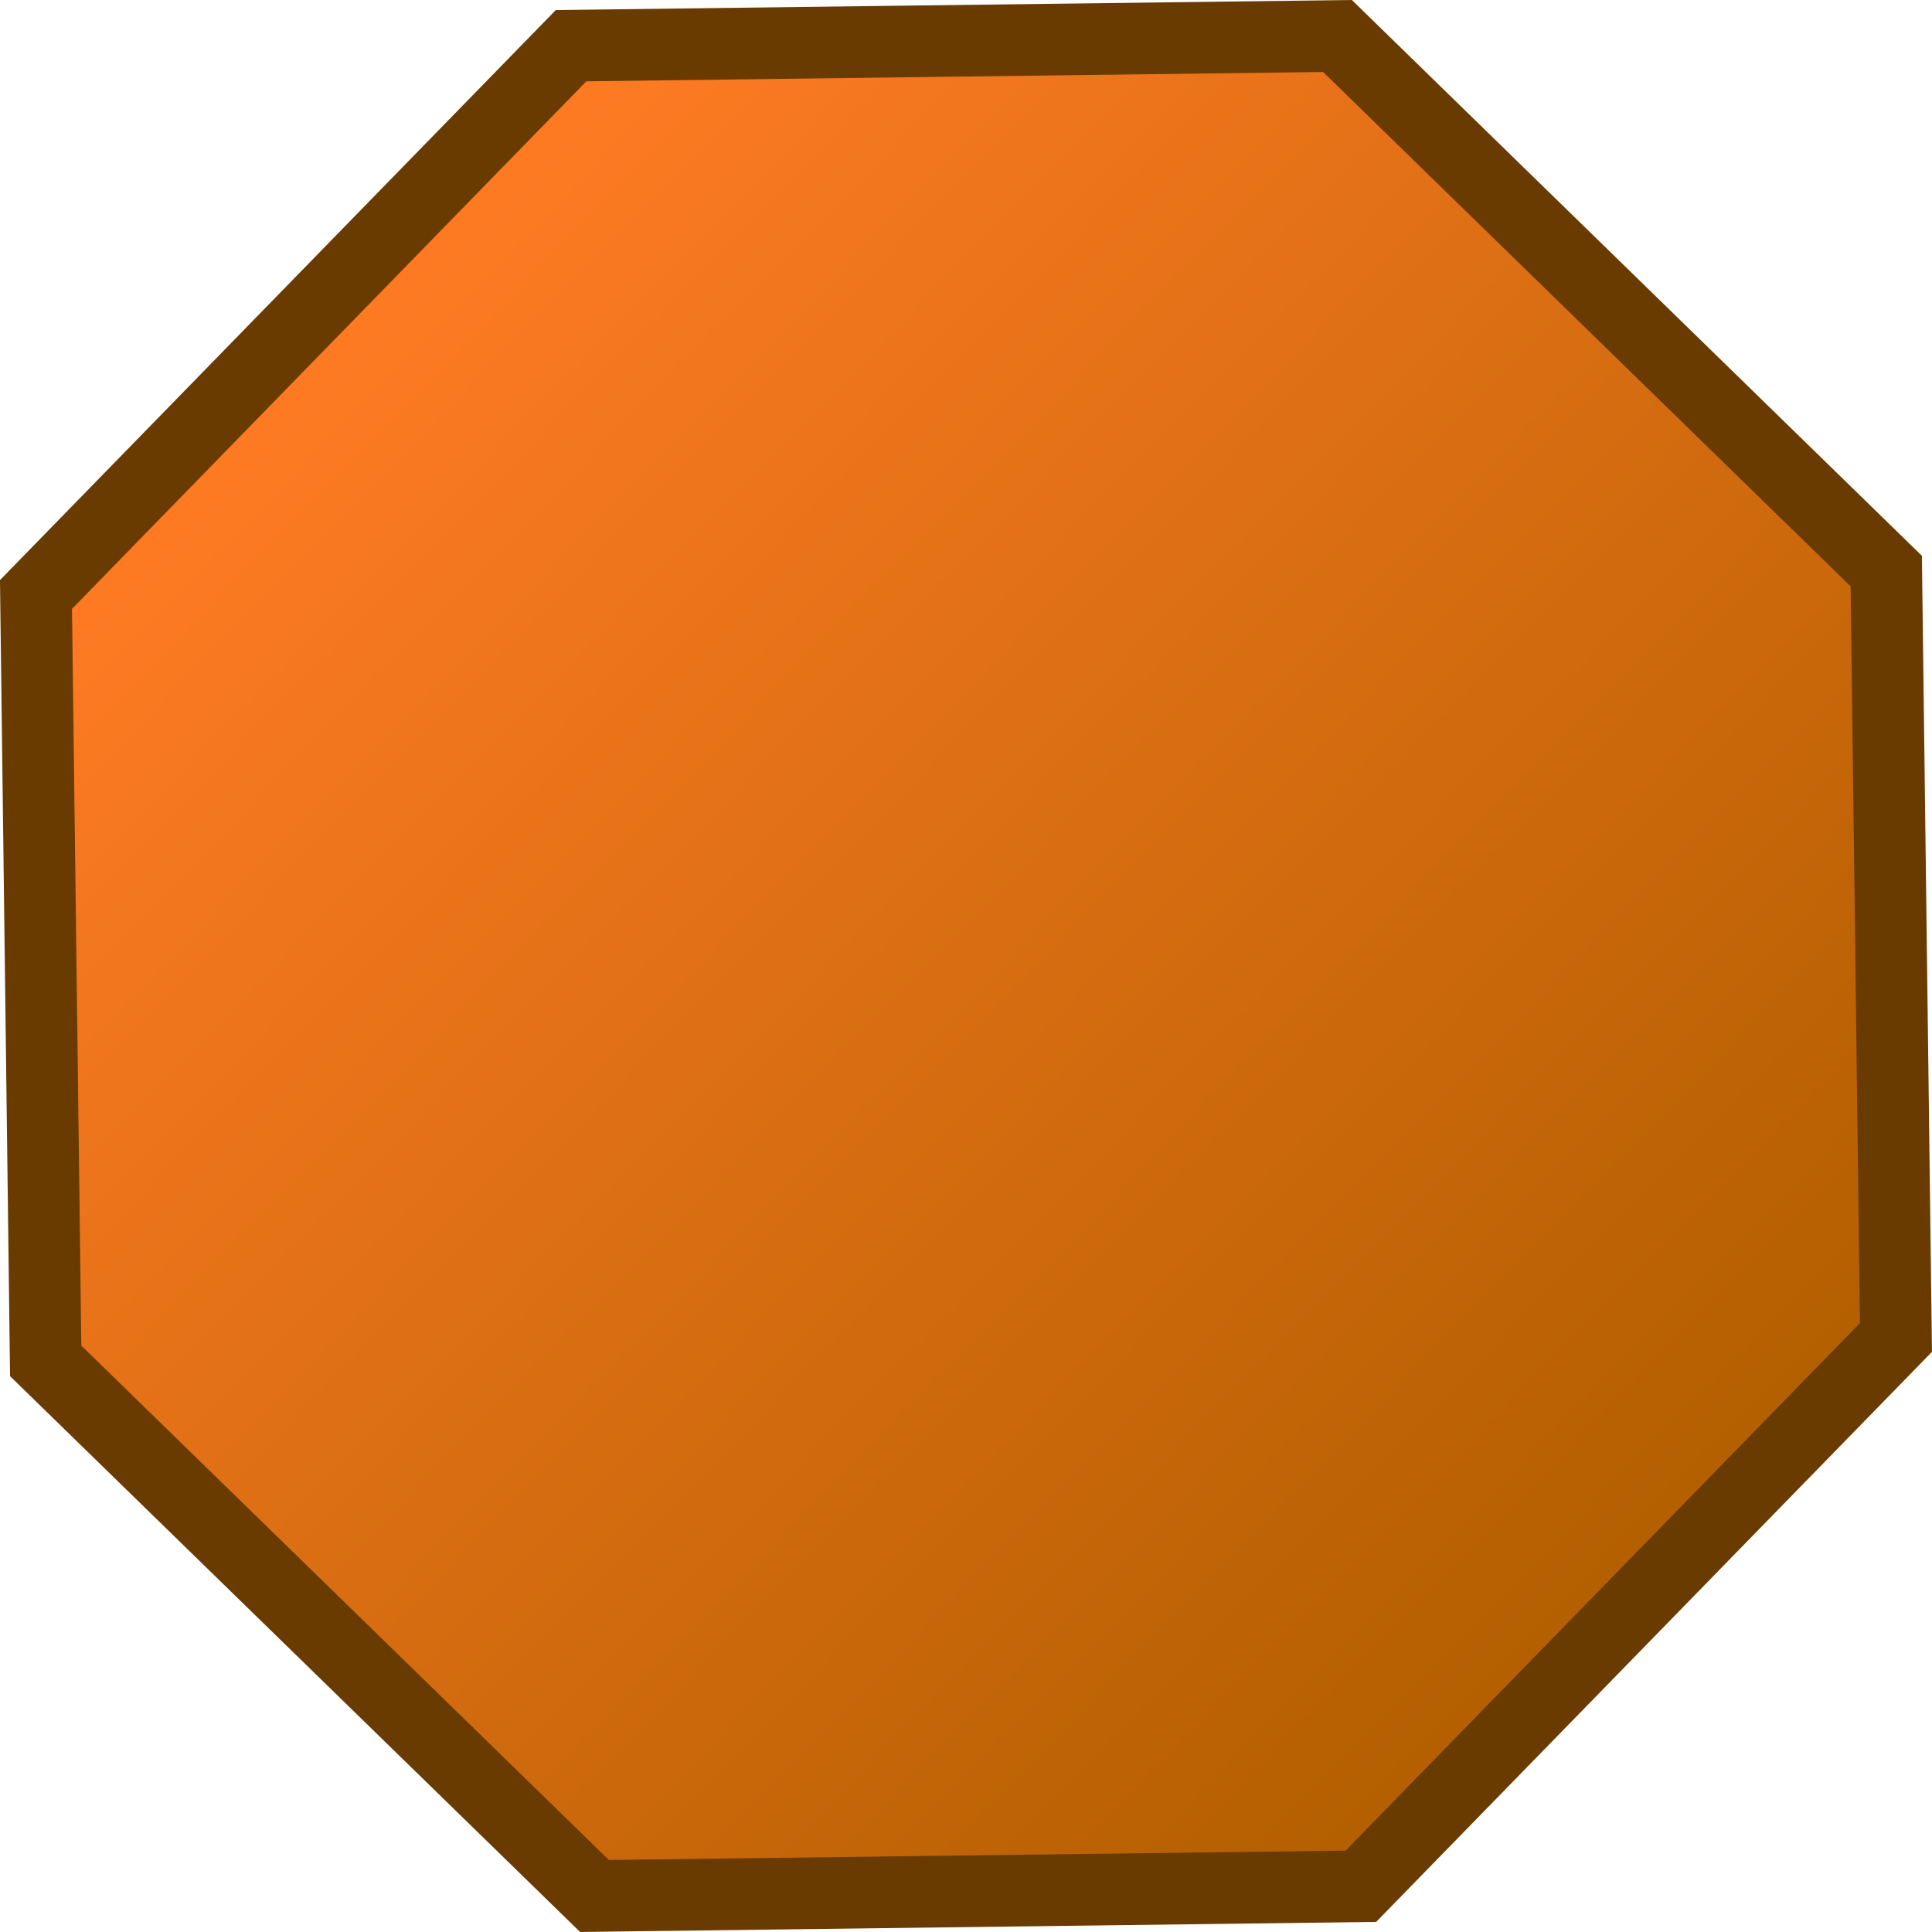 <svg version="1.1" xmlns="http://www.w3.org/2000/svg" xmlns:xlink="http://www.w3.org/1999/xlink" width="80.897" height="80.897" viewBox="0,0,80.897,80.897"><defs><linearGradient x1="267.738" y1="207.045" x2="212.262" y2="152.955" gradientUnits="userSpaceOnUse" id="color-1"><stop offset="0" stop-color="#b25f00"/><stop offset="1" stop-color="#ff7b24"/></linearGradient></defs><g transform="translate(-199.552,-139.552)"><g data-paper-data="{&quot;isPaintingLayer&quot;:true}" fill="url(#color-1)" fill-rule="nonzero" stroke="#6a3b00" stroke-width="3" stroke-linecap="butt" stroke-linejoin="miter" stroke-miterlimit="10" stroke-dasharray="" stroke-dashoffset="0" style="mix-blend-mode: normal"><path d="M223.464,141.465c0,0 9.331,-0.118 14.372,-0.182c5.598,-0.071 17.719,-0.224 17.719,-0.224l22.979,22.405l0.406,32.091l-22.405,22.979l-32.091,0.406l-22.979,-22.405l-0.406,-32.091z"/></g></g></svg><!--rotationCenter:40.44833684985423:40.44833605800471-->
